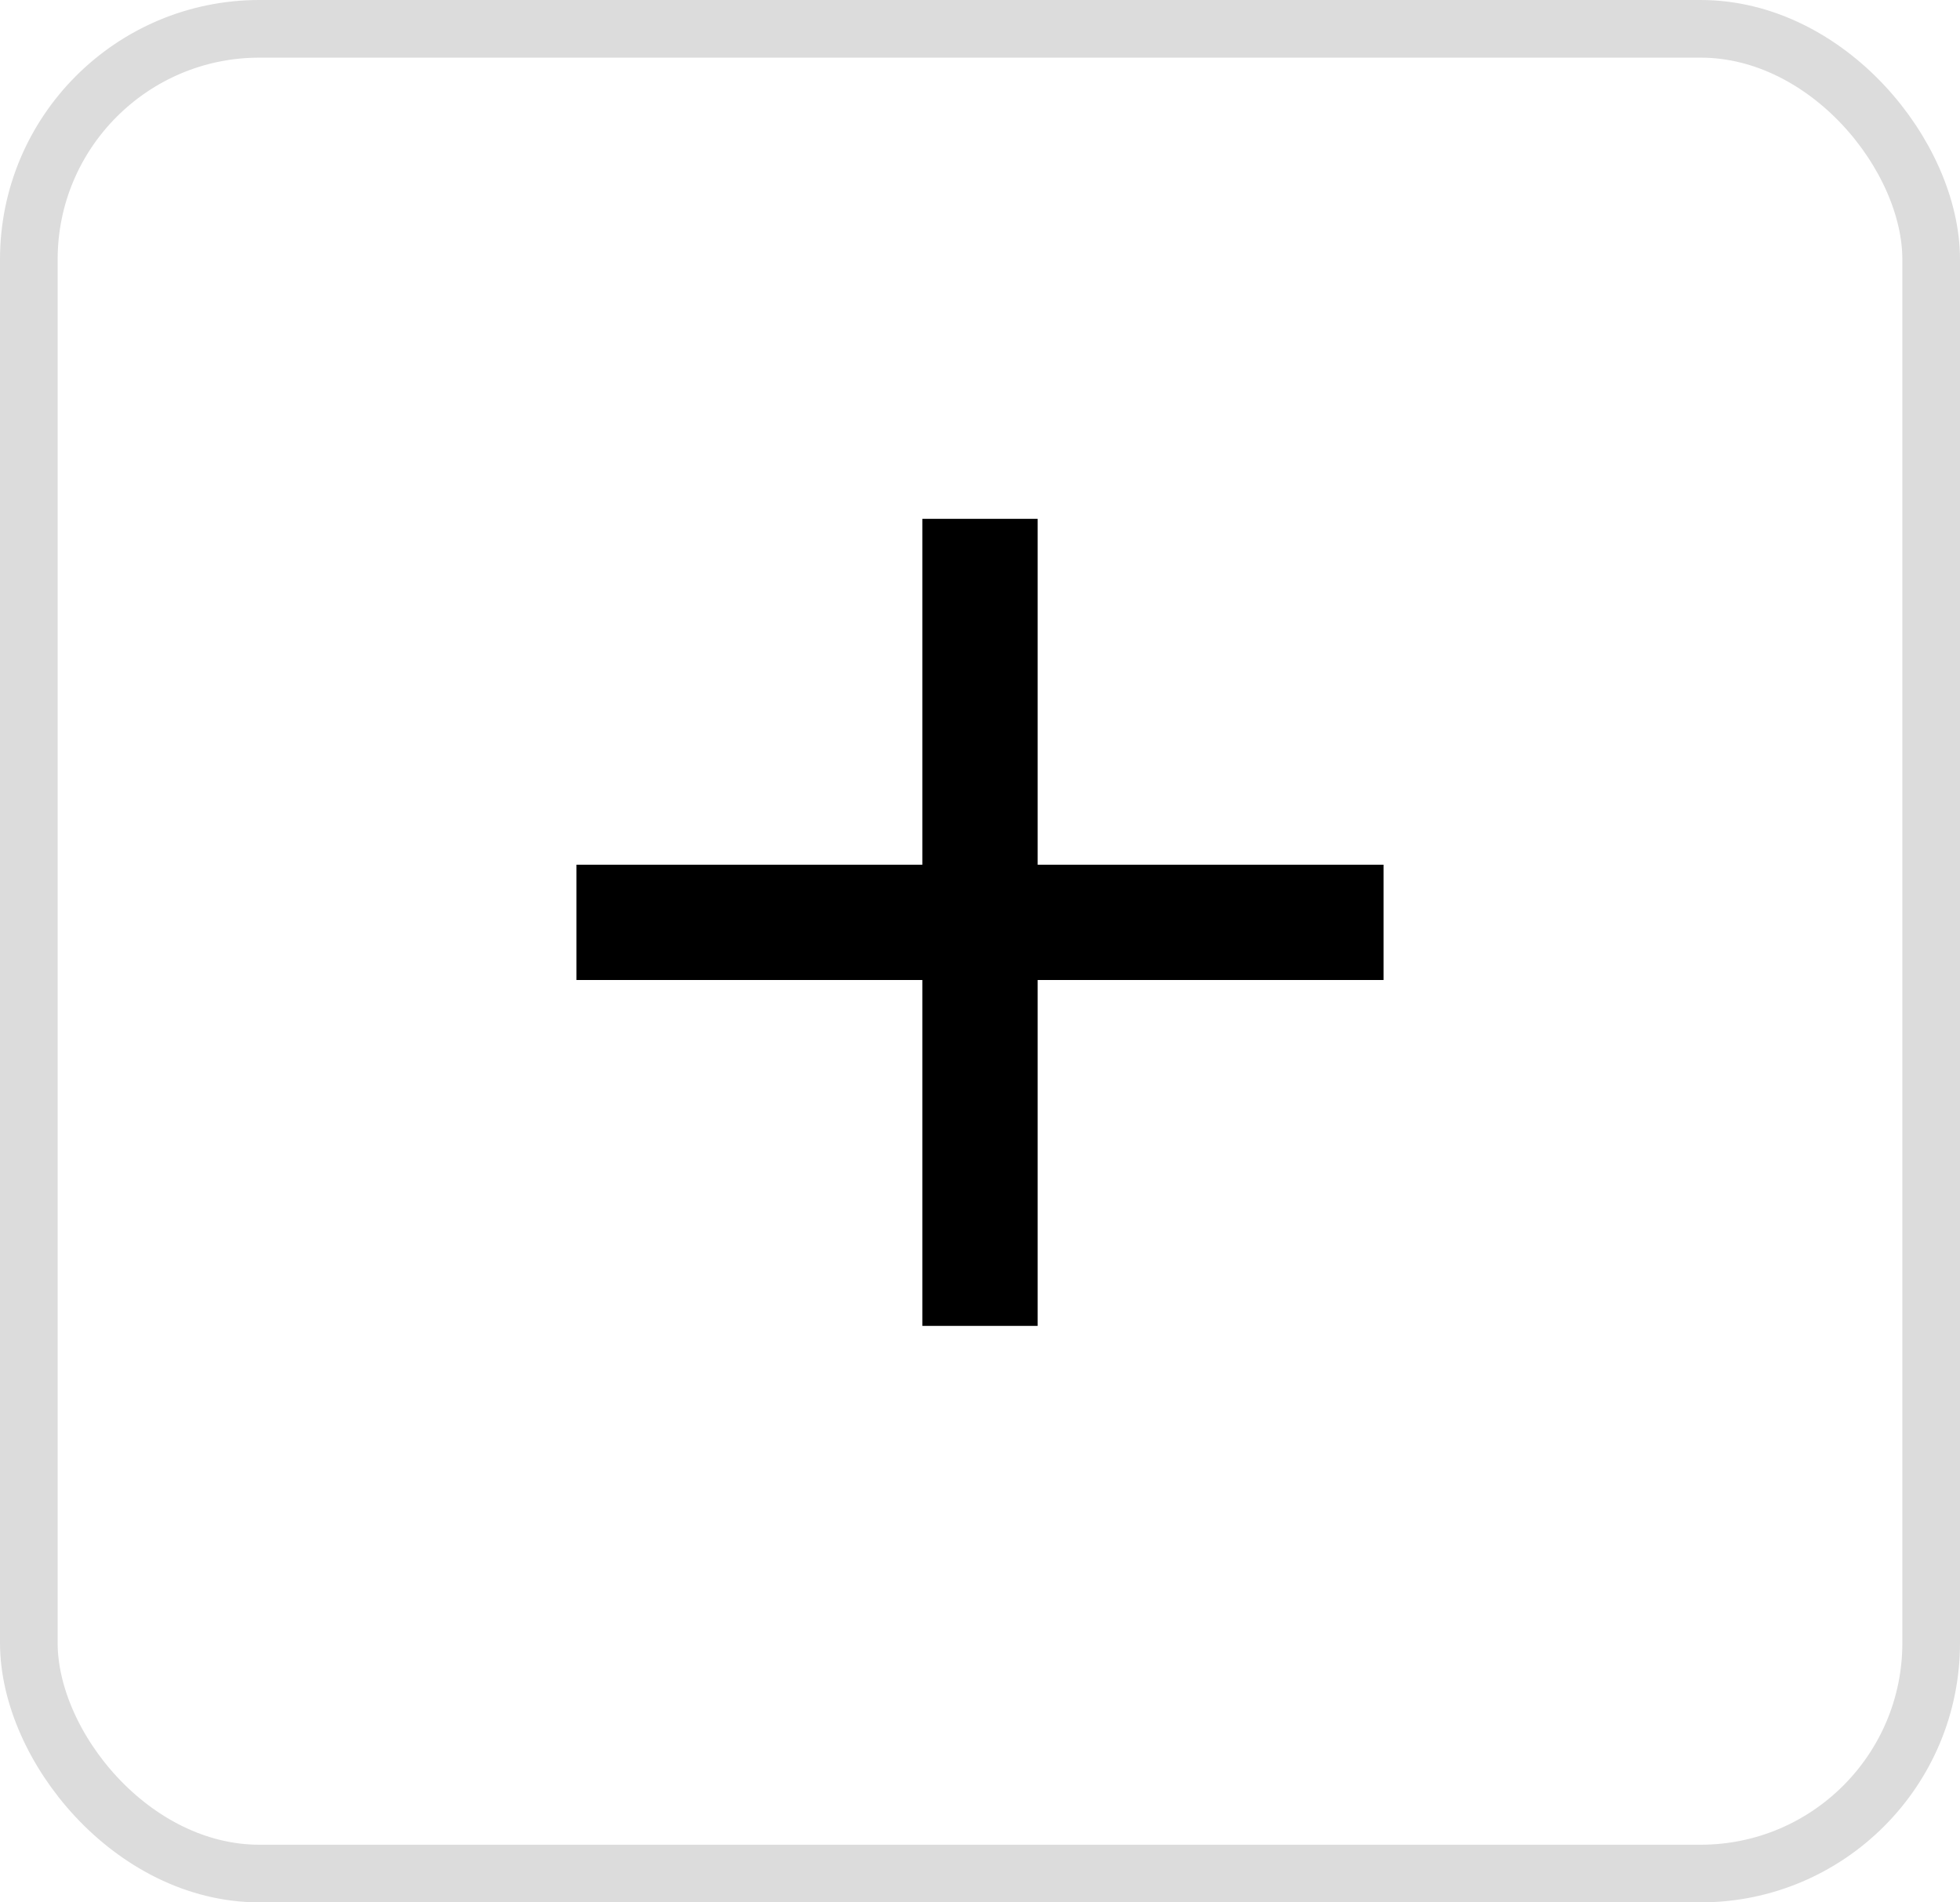 <?xml version="1.0" encoding="UTF-8"?>
<svg width="34px" height="33px" viewBox="0 0 34 33" version="1.1" xmlns="http://www.w3.org/2000/svg" xmlns:xlink="http://www.w3.org/1999/xlink">
    <title>Add new section</title>
    <g id="Stem-Screens" stroke="none" stroke-width="1" fill="none" fill-rule="evenodd">
        <g id="FMECA-Calculator-1.1" transform="translate(-968, -173)">
            <g id="Add-new-section" transform="translate(968, 173)">
                <rect id="Rectangle-Copy-11" stroke="#DCDCDC" x="0.5" y="0.5" width="33" height="32" rx="4"></rect>
                <polygon id="AddOutlined" fill="#000000" fill-rule="nonzero" points="24 17 18 17 18 23 16 23 16 17 10 17 10 15 16 15 16 9 18 9 18 15 24 15"></polygon>
            </g>
        </g>
    </g>
</svg>